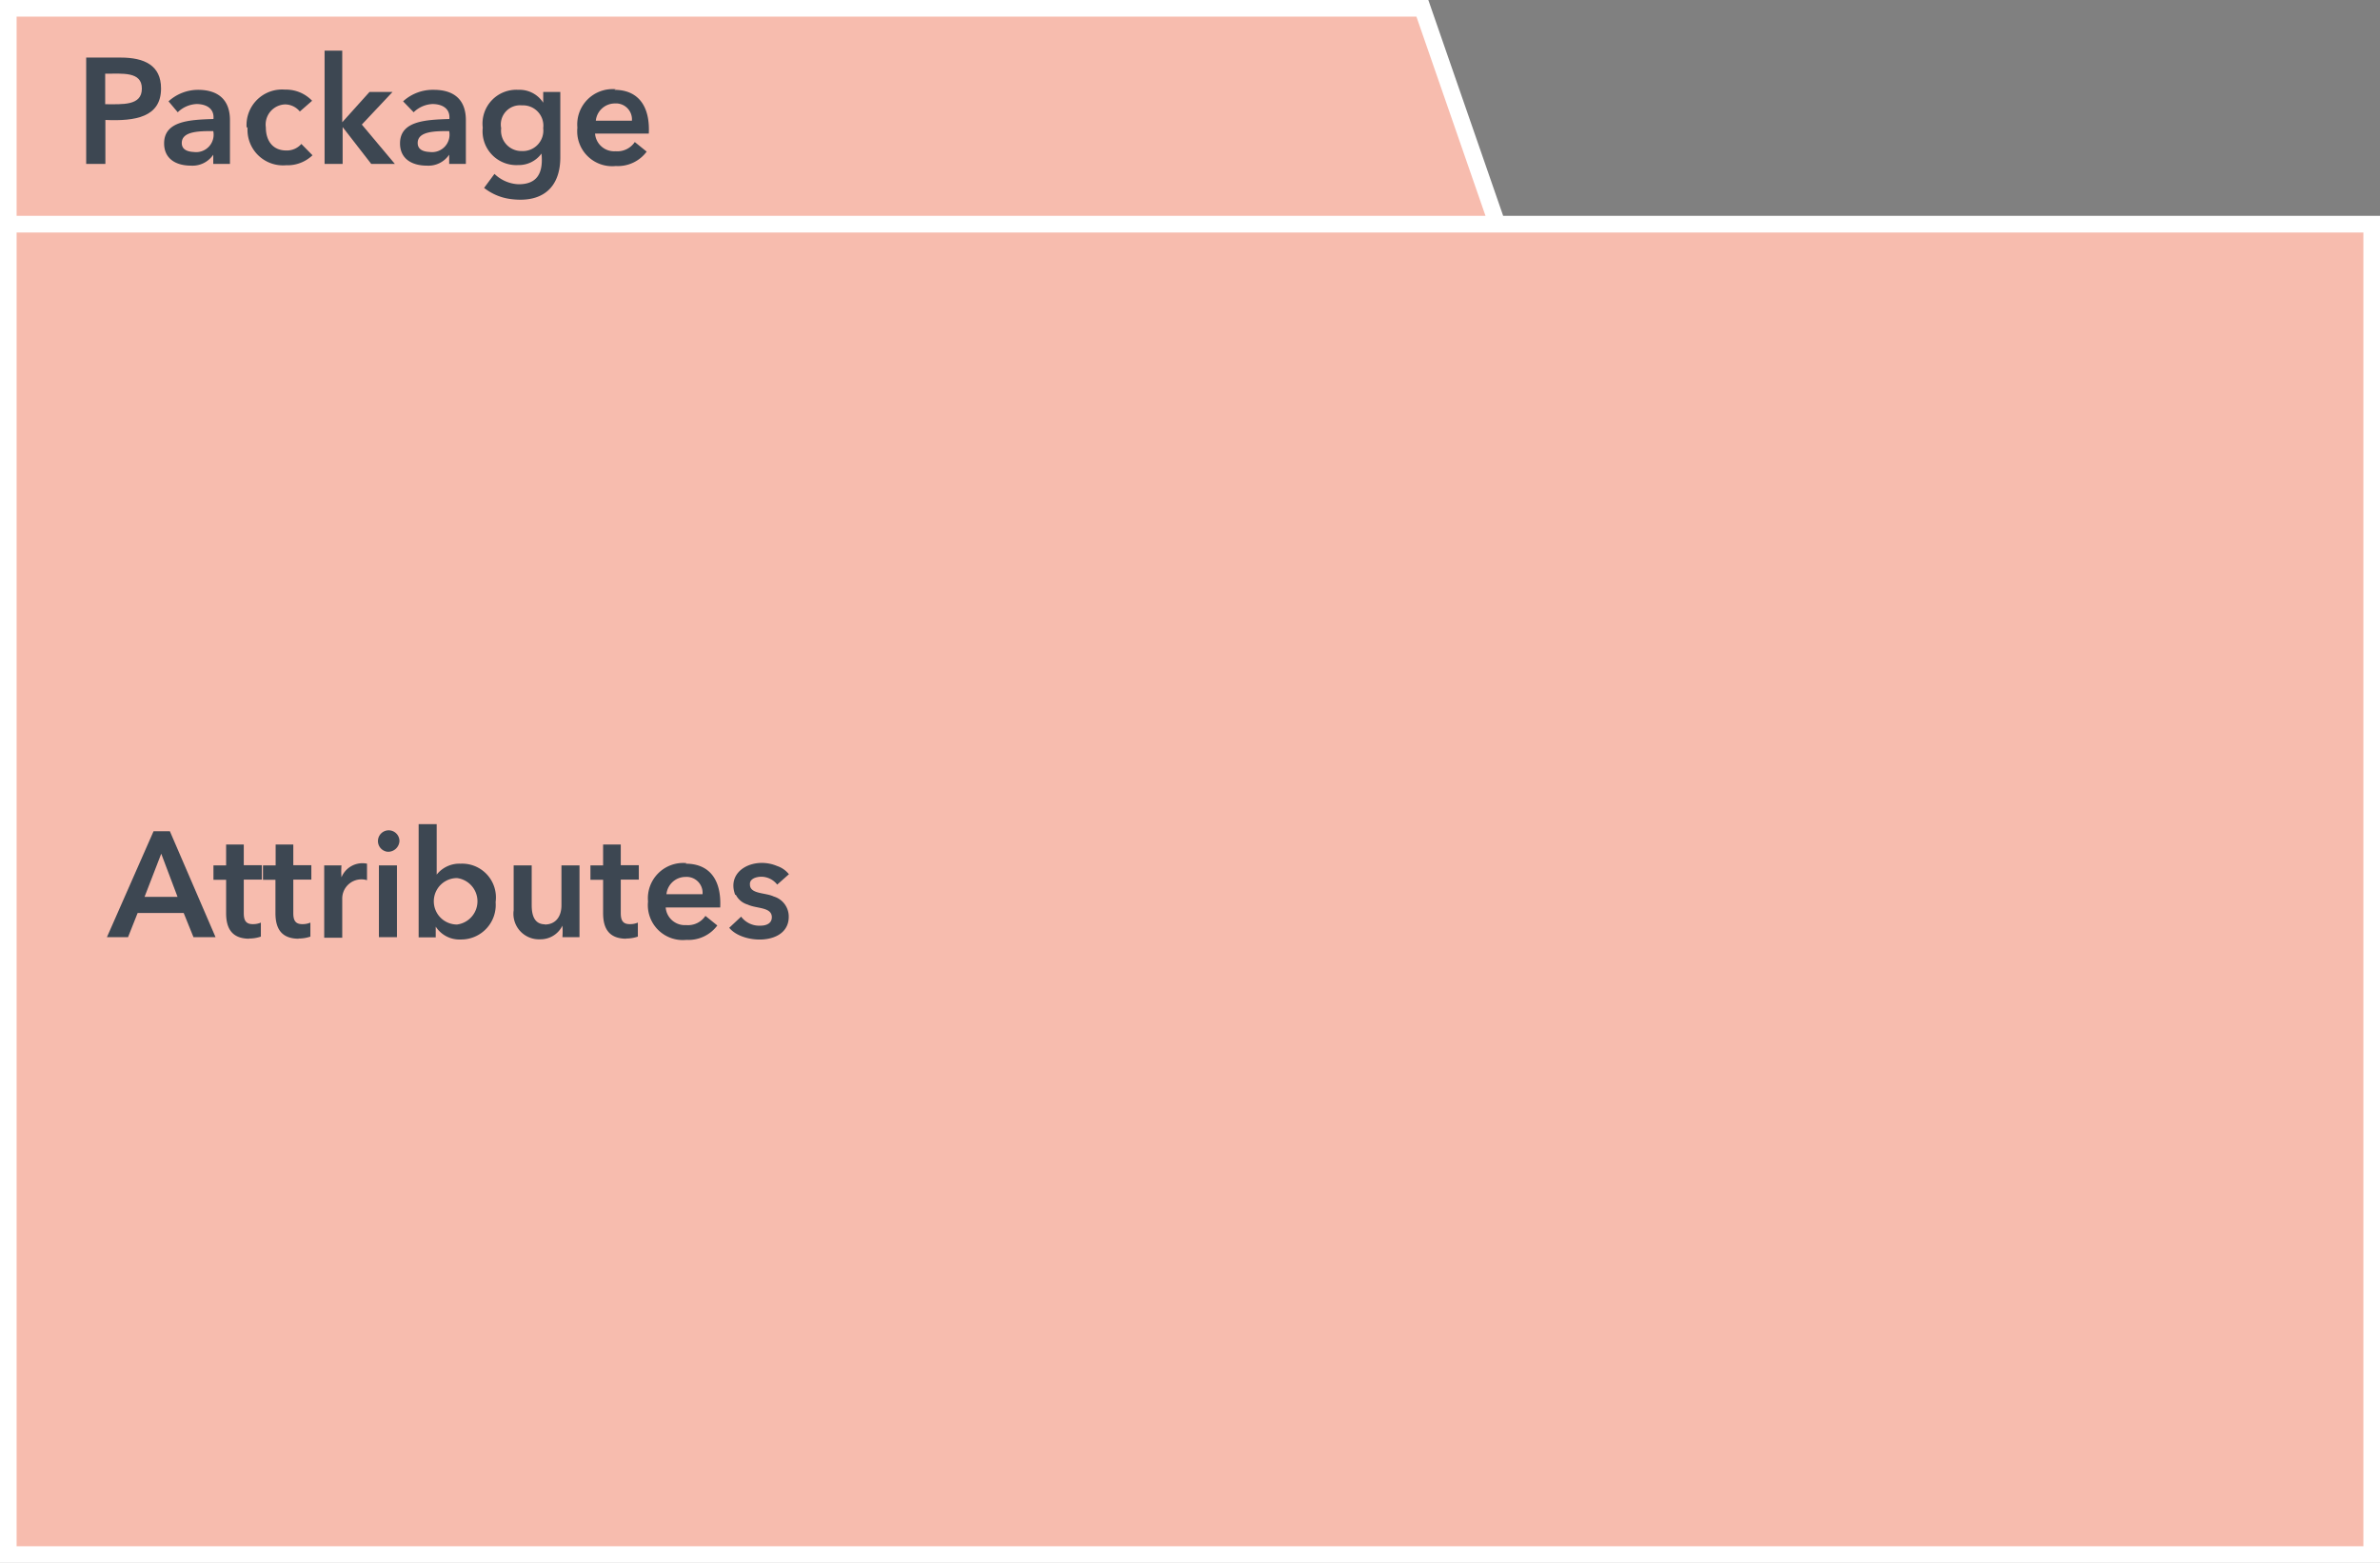 <svg id="Layer_1" data-name="Layer 1" xmlns="http://www.w3.org/2000/svg" viewBox="0 0 123.99 81.43"><rect x="0" y="0" width="123.99" height="81.43" fill="#808080" stroke="none"/><defs><style>.cls-1{fill:#f7bcae;stroke:#fff;stroke-width:0.87px;}.cls-2{fill:#3d4752;}</style></defs><title>UML Sequence</title><path class="cls-1" d="M78,11.68h45.56V81H.43V.43H74.1Zm-77.56,0H78"/><path id="ac" class="cls-2" d="M8.39,4.61c0,1.49-1.33,1.71-2.9,1.64V8.54h-1V3h1.8C7.53,3,8.39,3.41,8.39,4.61Zm-1,0c0-.89-1-.77-1.91-.77V5.43c.9,0,1.91.09,1.91-.81"/><path id="M" class="cls-2" d="M10.31,4.68c1.08,0,1.67.54,1.67,1.58V8.54h-.87V8.06h0a1.3,1.3,0,0,1-1.16.57c-.79,0-1.4-.36-1.4-1.16,0-1.18,1.36-1.23,2.57-1.27.05-.55-.37-.77-.86-.78a1.49,1.49,0,0,0-1,.43l-.48-.57A2.29,2.29,0,0,1,10.31,4.68Zm-.2,3.24a.91.91,0,0,0,1-1.09c-.72,0-1.64,0-1.64.62,0,.35.3.46.66.47"/><path id="B" class="cls-2" d="M12.85,6.67a1.85,1.85,0,0,1,2-2,1.88,1.88,0,0,1,1.41.58l-.64.56a1,1,0,0,0-.77-.37,1.05,1.05,0,0,0-1,1.2c0,.69.36,1.2,1.06,1.2a1,1,0,0,0,.79-.34l.58.59a1.89,1.89,0,0,1-1.38.52,1.85,1.85,0,0,1-2-2"/><path id="ad" class="cls-2" d="M16.89,2.64h.94V6.37h0l1.42-1.58h1.2L18.85,6.49l1.72,2.05H19.34L17.85,6.62h0V8.54h-.94V2.64"/><path id="M-2" data-name="M" class="cls-2" d="M22.6,4.68c1.08,0,1.67.54,1.67,1.58V8.54h-.87V8.06h0a1.3,1.3,0,0,1-1.16.57c-.79,0-1.4-.36-1.4-1.16,0-1.18,1.36-1.23,2.57-1.27.05-.55-.37-.77-.86-.78a1.49,1.49,0,0,0-1,.43L21,5.28A2.29,2.29,0,0,1,22.6,4.68Zm-.2,3.24a.91.91,0,0,0,1-1.09c-.72,0-1.64,0-1.64.62,0,.35.3.46.66.47"/><path id="aa" class="cls-2" d="M27,4.68a1.47,1.47,0,0,1,1.3.67V4.79h.89V8.2c0,1.58-.94,2.39-2.59,2.17a2.81,2.81,0,0,1-1.38-.58l.54-.73A1.92,1.92,0,0,0,27,9.6C28,9.61,28.31,9,28.21,8A1.46,1.46,0,0,1,27,8.6a1.76,1.76,0,0,1-1.85-1.95A1.76,1.76,0,0,1,27,4.68Zm1.3,2a1.06,1.06,0,0,0-1.11-1.19,1,1,0,0,0-1.08,1.19,1.06,1.06,0,0,0,1.07,1.19,1.07,1.07,0,0,0,1.12-1.19"/><path id="K" class="cls-2" d="M32.92,6.29a.83.83,0,0,0-.88-.9,1,1,0,0,0-1,.9ZM32,4.68c1.29,0,1.87.9,1.8,2.28H31a1,1,0,0,0,1.07.92,1.09,1.09,0,0,0,1-.48l.62.5a1.87,1.87,0,0,1-1.61.75,1.82,1.82,0,0,1-2-2,1.84,1.84,0,0,1,2-2"/><path id="A" class="cls-2" d="M8,43.31h.85l2.38,5.52H10.08l-.51-1.26H7.17l-.5,1.26H5.57Zm1.25,3.42-.85-2.25-.87,2.25H9.22"/><path id="C" class="cls-2" d="M13,48.91c-.87,0-1.22-.48-1.22-1.33V45.84h-.66v-.75h.66V44h.92v1.08h.94v.75h-.94v1.74c0,.36.09.59.49.58a1,1,0,0,0,.4-.08l0,.73a1.9,1.9,0,0,1-.62.1"/><path id="C-2" data-name="C" class="cls-2" d="M15.57,48.91c-.87,0-1.22-.48-1.22-1.33V45.84H13.7v-.75h.66V44h.92v1.08h.94v.75h-.94v1.74c0,.36.09.59.49.58a1,1,0,0,0,.4-.08l0,.73a1.9,1.9,0,0,1-.62.1"/><path id="E" class="cls-2" d="M19.12,45.86a1,1,0,0,0-1.29,1v2h-.94V45.09h.9a4.09,4.09,0,0,0,0,.62A1.18,1.18,0,0,1,19.12,45v.86"/><path id="N" class="cls-2" d="M19.74,45.09h.94v3.74h-.94Zm.46-.71a.56.56,0,1,1,.61-.56.59.59,0,0,1-.61.56"/><path id="I" class="cls-2" d="M24,48.95a1.47,1.47,0,0,1-1.3-.67v.56h-.89v-5.9h.94v2.63h0A1.51,1.51,0,0,1,24,45a1.76,1.76,0,0,1,1.82,2A1.8,1.8,0,0,1,24,48.95Zm-.19-.78a1.22,1.22,0,0,0,0-2.42,1.21,1.21,0,0,0,0,2.42"/><path id="Z" class="cls-2" d="M28.38,48.17c.58,0,.87-.43.87-1V45.09h.94v3.74H29.3a3.79,3.79,0,0,0,0-.6,1.27,1.27,0,0,1-1.16.71,1.33,1.33,0,0,1-1.38-1.51V45.09h.94v2.07c0,.55.15,1,.7,1"/><path id="C-3" data-name="C" class="cls-2" d="M32.64,48.91c-.87,0-1.22-.48-1.22-1.33V45.84h-.66v-.75h.66V44h.92v1.08h.94v.75h-.94v1.74c0,.36.09.59.49.58a1,1,0,0,0,.4-.08l0,.73a1.9,1.9,0,0,1-.62.1"/><path id="K-2" data-name="K" class="cls-2" d="M36.6,46.59a.83.83,0,0,0-.88-.9,1,1,0,0,0-1,.9ZM35.72,45c1.29,0,1.87.9,1.8,2.28H34.68a1,1,0,0,0,1.07.92,1.09,1.09,0,0,0,1-.48l.62.5a1.87,1.87,0,0,1-1.61.75,1.82,1.82,0,0,1-2-2,1.84,1.84,0,0,1,2-2"/><path id="F" class="cls-2" d="M38.3,46.62c-.48-1.28,1-2,2.18-1.5a1.32,1.32,0,0,1,.62.43l-.61.54a1.06,1.06,0,0,0-.82-.41c-.28,0-.63.11-.6.41,0,.5.8.41,1.24.62a1.09,1.09,0,0,1,.78,1c.06,1.56-2.39,1.51-3.1.63l.62-.58a1.18,1.18,0,0,0,1,.47c.32,0,.6-.12.6-.44,0-.54-.8-.44-1.26-.66a1,1,0,0,1-.61-.5"/></svg>